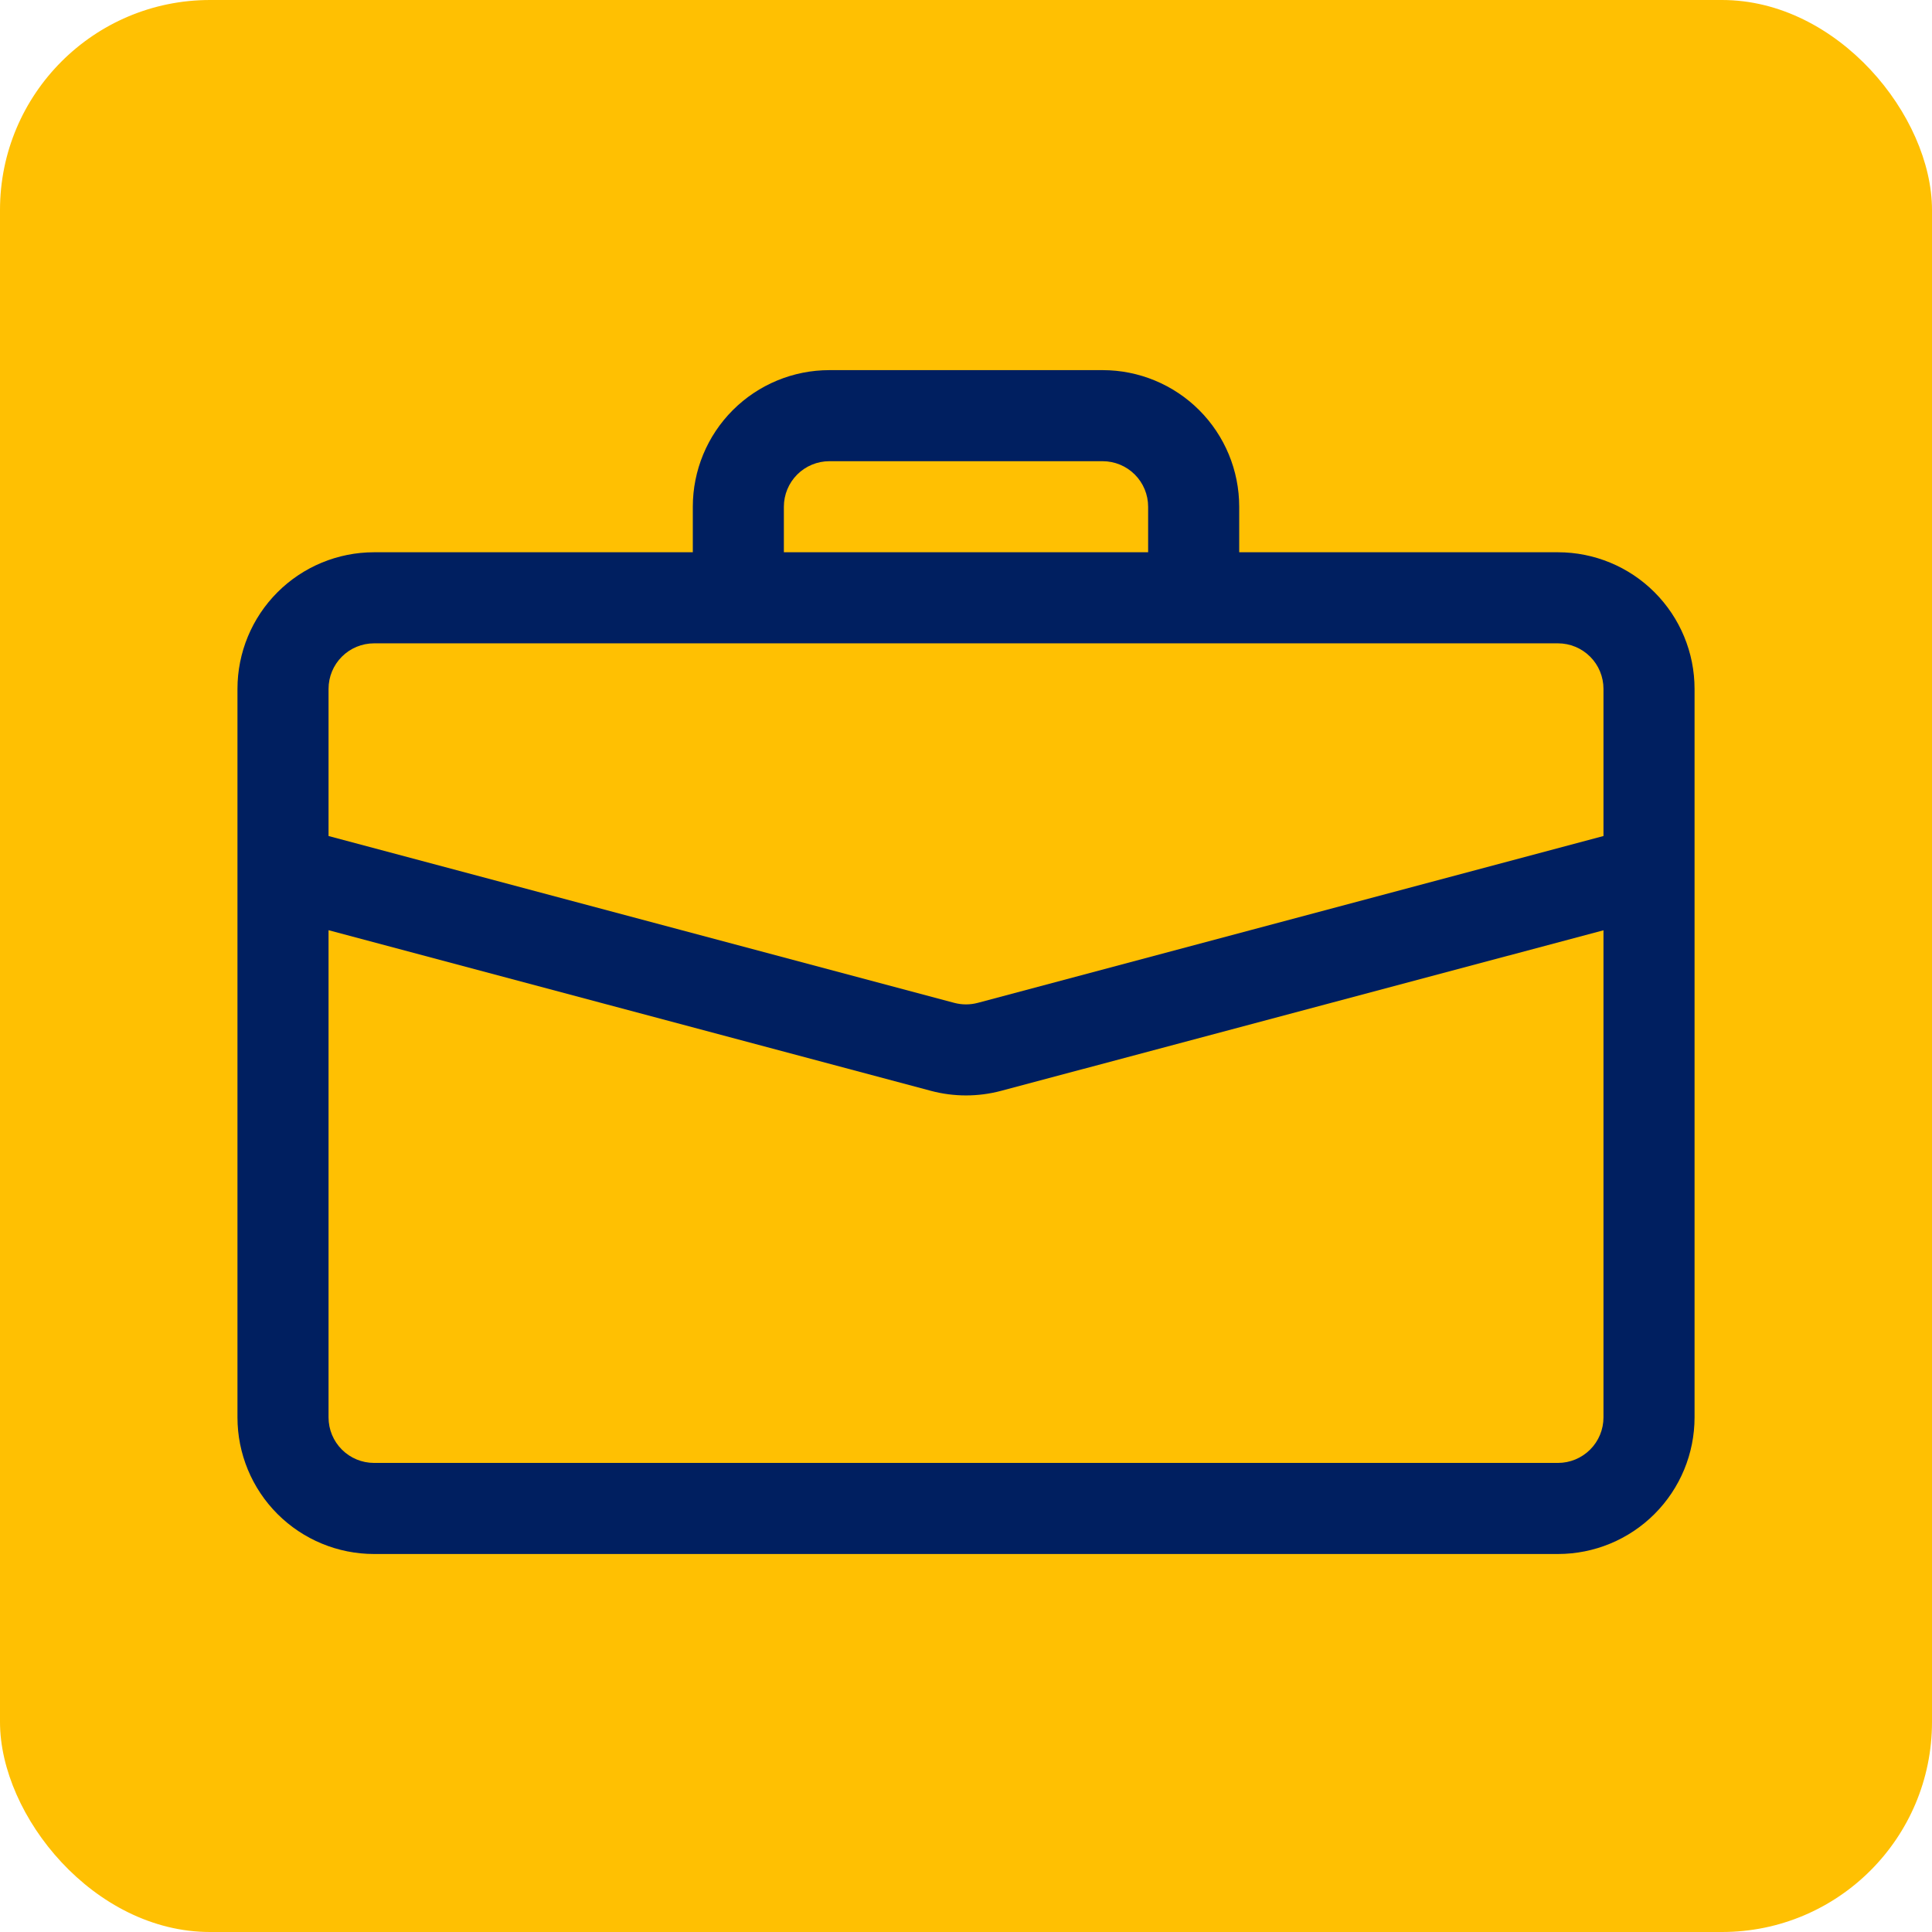 <svg width="92" height="92" viewBox="0 0 92 92" fill="none" xmlns="http://www.w3.org/2000/svg">
<rect width="92" height="92" rx="10" fill="#FFC002"/>
<path d="M39.496 17.625C37.77 17.625 36.116 18.31 34.896 19.53C33.676 20.75 32.991 22.405 32.991 24.13V26.298H17.813C16.088 26.298 14.433 26.983 13.213 28.203C11.993 29.423 11.308 31.078 11.308 32.803V67.495C11.308 69.22 11.993 70.875 13.213 72.095C14.433 73.315 16.088 74 17.813 74H74.188C75.913 74 77.568 73.315 78.787 72.095C80.007 70.875 80.693 69.22 80.693 67.495V32.803C80.693 31.078 80.007 29.423 78.787 28.203C77.568 26.983 75.913 26.298 74.188 26.298H59.01V24.13C59.01 22.405 58.325 20.75 57.105 19.53C55.885 18.31 54.23 17.625 52.505 17.625H39.496ZM39.496 21.962H52.505C53.08 21.962 53.632 22.19 54.038 22.597C54.445 23.003 54.673 23.555 54.673 24.13V26.298H37.327V24.13C37.327 23.555 37.556 23.003 37.962 22.597C38.369 22.19 38.92 21.962 39.496 21.962ZM47.674 51.944L76.356 44.299V67.495C76.356 68.07 76.128 68.622 75.721 69.028C75.314 69.435 74.763 69.663 74.188 69.663H17.813C17.238 69.663 16.686 69.435 16.28 69.028C15.873 68.622 15.645 68.07 15.645 67.495V44.295L44.327 51.944C45.423 52.236 46.578 52.236 47.674 51.944ZM17.813 30.635H74.188C74.763 30.635 75.314 30.863 75.721 31.27C76.128 31.676 76.356 32.228 76.356 32.803V39.811L46.56 47.755C46.193 47.853 45.807 47.853 45.441 47.755L15.645 39.811V32.803C15.645 32.228 15.873 31.676 16.28 31.27C16.686 30.863 17.238 30.635 17.813 30.635Z" fill="#001F60"/>
</svg>
